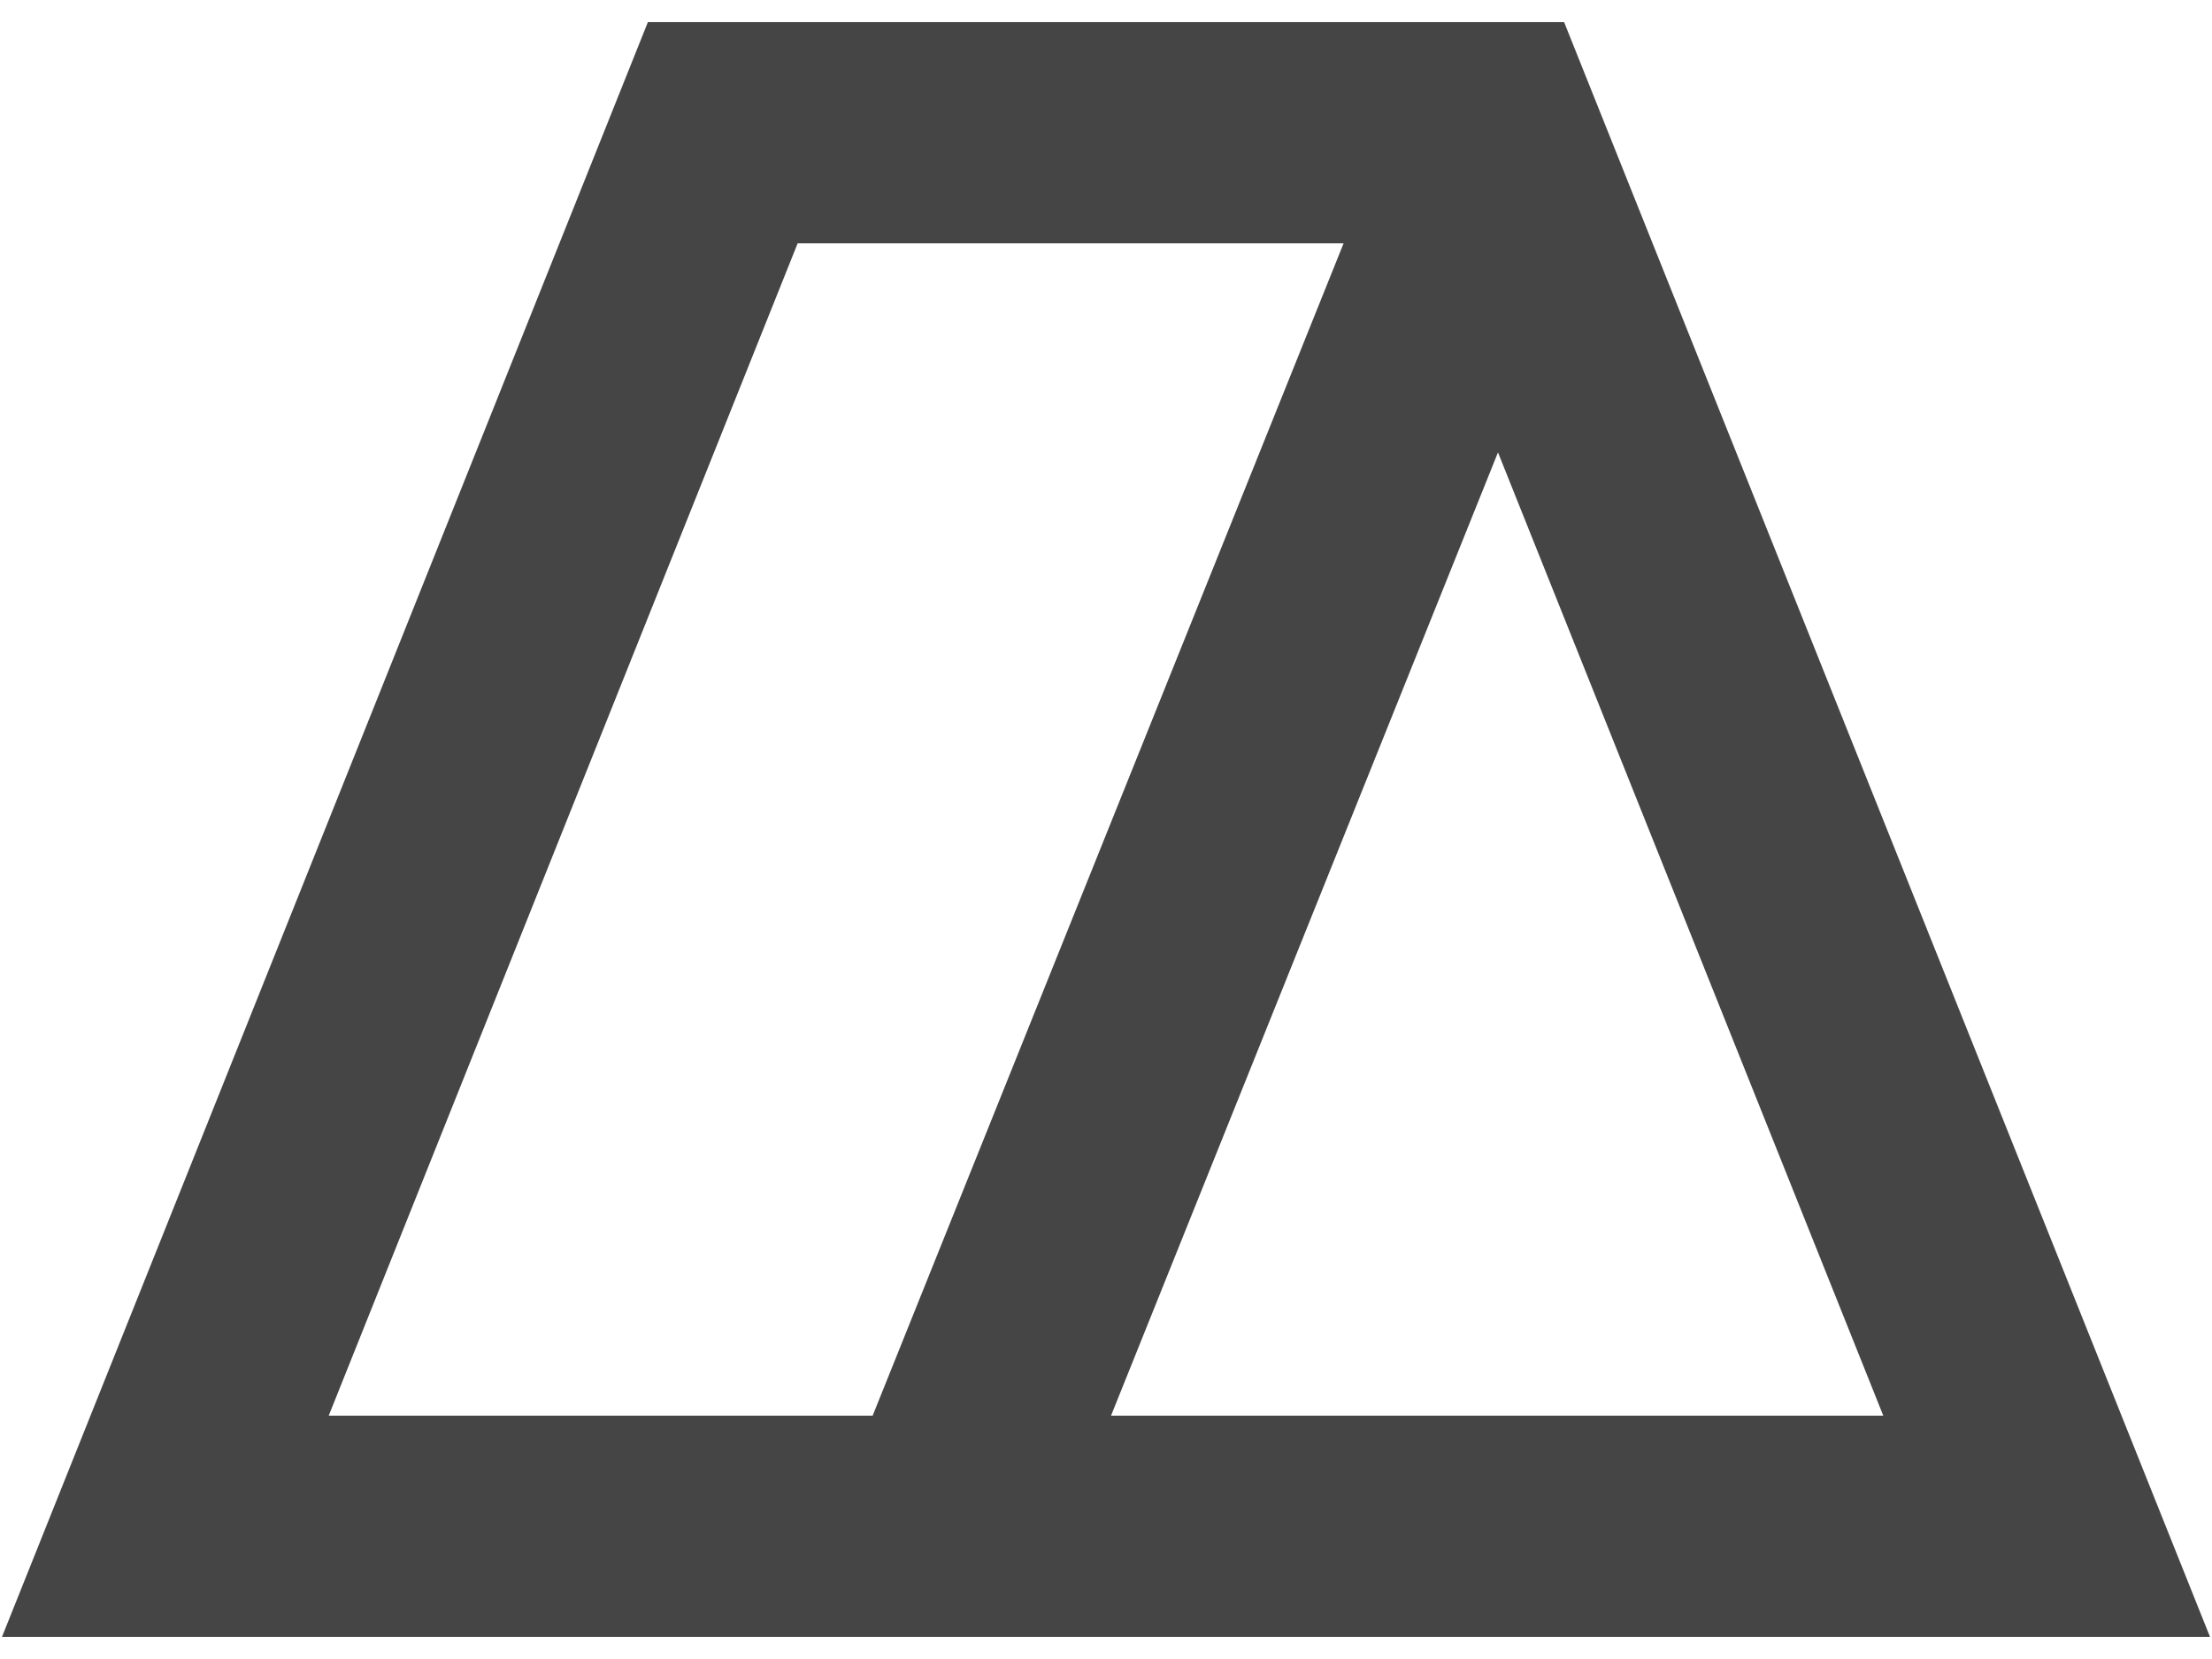 <?xml version="1.0" encoding="utf-8"?>
<!-- Generator: Adobe Illustrator 16.0.3, SVG Export Plug-In . SVG Version: 6.00 Build 0)  -->
<!DOCTYPE svg PUBLIC "-//W3C//DTD SVG 1.1//EN" "http://www.w3.org/Graphics/SVG/1.1/DTD/svg11.dtd">
<svg version="1.1" xmlns="http://www.w3.org/2000/svg" xmlns:xlink="http://www.w3.org/1999/xlink" x="0px" y="0px" width="800px"
	 height="600px" viewBox="0 0 800 600" enable-background="new 0 0 800 600" xml:space="preserve">
<g id="Layer_1" display="none">
	<g display="inline">
		<path fill="#454545" d="M407.951,23.018c-4.372-6.604-11.526-6.604-15.898,0L26.298,575.485
			c-4.372,6.604-1.469,12.007,6.451,12.007h242.759c7.92,0,17.977-5.403,22.349-12.008l94.198-142.293
			c4.372-6.604,11.526-6.604,15.899-0.001l94.214,142.295c4.373,6.604,14.431,12.007,22.351,12.007h242.733
			c7.92,0,10.823-5.403,6.451-12.007L407.951,23.018z M718.665,545.916c4.372,6.604,1.469,12.007-6.451,12.007h-53.793
			c-7.92,0-17.978-5.403-22.349-12.008L484.711,317.259c-4.371-6.604-4.371-17.411,0.002-24.015l25.389-38.346
			c4.373-6.604,11.527-6.604,15.899,0L718.665,545.916z M392.053,76.583c4.372-6.604,11.526-6.604,15.898,0l25.396,38.36
			c4.372,6.604,4.372,17.411,0,24.015L163.932,545.916c-4.372,6.604-14.429,12.007-22.349,12.007H87.787
			c-7.92,0-10.823-5.403-6.451-12.007L392.053,76.583z M281.97,545.916c-4.372,6.604-14.429,12.007-22.349,12.007h-53.778
			c-7.92,0-10.823-5.403-6.451-12.007l251.686-380.174c4.372-6.604,11.526-6.604,15.898,0l25.395,38.358
			c4.372,6.604,4.372,17.41,0,24.014l-84.42,127.501c-4.372,6.604-7.95,12.007-7.95,12.006s-2.399,3.622-5.331,8.051
			s-5.705,8.618-6.163,9.31s-4.41,6.661-8.782,13.266L281.97,545.916z M425.684,406.409c-4.373-6.604-4.373-17.41,0-24.014
			l25.396-38.355c4.373-6.604,11.527-6.604,15.898,0.001l133.635,201.874c4.371,6.604,1.468,12.008-6.452,12.008h-53.757
			c-7.92,0-17.978-5.403-22.351-12.007L425.684,406.409z"/>
	</g>
</g>
<g id="Layer_2" display="none">
	<g display="inline">
		<polygon fill="#454545" points="493.061,20.83 399.997,206.946 306.945,20.83 		"/>
		<polygon fill="#454545" points="213.886,206.946 306.945,20.83 399.997,206.946 		"/>
		<polygon fill="#454545" points="399.997,206.946 306.945,393.063 213.886,206.946 		"/>
		<polygon fill="#454545" points="120.827,393.063 213.886,206.946 306.945,393.063 		"/>
		<polygon fill="#454545" points="306.945,393.063 213.886,579.17 120.827,393.063 		"/>
		<polygon fill="#454545" points="27.77,579.17 120.827,393.063 213.886,579.17 		"/>
		<polygon fill="#454545" points="213.886,579.17 306.945,393.063 399.997,579.17 		"/>
		<polygon fill="#454545" points="493.061,393.063 399.997,579.17 306.945,393.063 		"/>
		<polygon fill="#454545" points="679.166,393.063 586.113,579.17 493.061,393.063 		"/>
		<polygon fill="#454545" points="586.113,579.17 679.166,393.063 772.23,579.17 		"/>
		<polygon fill="#454545" points="493.061,393.063 586.113,206.946 679.166,393.063 		"/>
		<polygon fill="#454545" points="586.113,206.946 493.061,393.063 399.997,206.946 		"/>
	</g>
</g>
<g id="Layer_3" display="none">
	<path display="inline" fill="none" stroke="#333333" stroke-width="0" stroke-linecap="round" stroke-linejoin="round" d="M400,300
		"/>
	<path display="inline" fill="none" stroke="#333333" stroke-width="0" stroke-linecap="round" stroke-linejoin="round" d="M400,300
		"/>
	<path display="inline" fill="#333333" d="M492.879,424.936c-15.799,0-29.199-12.799-54.199-38.199c-4.199-4-7.8-8.199-11.6-12.199
		c1.8-2.6,3.8-5.4,5.6-8.6l18.4-32c3.799,0.6,7.6,1,11.799,1c22.201,0,47.4-11.4,63.799-40c5.801-10.199,8.4-19.799,8.4-28
		c0-18.799-12.199-30.999-27.6-30.999c-11.398,0-25,8-34.398,24.399l-32.4,55.799c-12.199-6.398-20.764-19.786-15.496-36.383
		l41.199-119.998c-45.799-14.8-97.999,125.798-151.198,126.198c-32,0.2-40.599-30.599-24.2-58.399c18-30.6,49.399-31.2,59.199-7.4
		l16.6-6.4c-16.2-37.399-68.599-34.399-91.399,4.8c-24.6,42.399-3.6,85.399,39.799,85.399c28.6,0,51.399-23.201,72.199-50.8h28
		l-7.4,21.2c-9.401,26.08,8.695,45.384,25.695,53.984l-16.6,28.799c-1,1.6-1.8,3.199-2.8,4.6c-9.601-8.6-19.6-14.6-32.4-14.6
		c-18.8,0-28.4,13.199-28.4,26.199s9.6,26,29.399,26c10.2,0,22.2-4,33-13c22.399,23,47.2,55,76.599,55c27.4,0,39.4-17,39.4-17
		l-10.199-10.801C512.479,422.535,502.879,424.936,492.879,424.936z M488.68,269.138c6.199-10.6,13-15.2,18.799-15.2
		c7.801,0,11.4,5.2,11.4,12.8c0,19.4-23.6,54.398-56,54.398h-4.199L488.68,269.138z M394.785,243.154
		c15.399-21.2,29.799-43.599,44.799-58.999l-20.8,58.999H394.785z M380.88,383.336c-8.2,0-12-4.799-12-9.799c0-5.201,4-10.4,11-10.4
		c7.6,0,15.6,4.6,23.6,11.4C397.08,380.336,389.68,383.336,380.88,383.336z"/>
</g>
<g id="Layer_4" display="none">
	
		<rect x="193.771" y="93.772" transform="matrix(0.707 0.707 -0.707 0.707 329.288 -194.975)" display="inline" fill="#333333" width="412.458" height="412.457"/>
	<g display="inline">
		<g>
			<path fill="#FFFFFF" d="M458.666,380.678c-11.339,0-20.967-9.192-38.907-27.418c-3.016-2.87-5.605-5.891-8.324-8.76
				c1.286-1.863,2.719-3.878,4.011-6.171l13.208-22.977c2.736,0.432,5.46,0.723,8.481,0.723c15.926,0,34.019-8.191,45.795-28.722
				c4.161-7.317,6.03-14.209,6.03-20.095c0-13.493-8.767-22.254-19.82-22.254c-8.174,0-17.947,5.746-24.688,17.51l-23.261,40.062
				c-8.754-4.594-14.908-14.205-11.127-26.12l29.583-86.138c-32.883-10.624-70.349,90.3-108.541,90.591
				c-22.975,0.146-29.146-21.963-17.381-41.918c12.935-21.969,35.473-22.405,42.505-5.32l11.916-4.587
				c-11.625-26.853-49.241-24.696-65.609,3.44c-17.661,30.438-2.585,61.308,28.569,61.308c20.525,0,36.895-16.654,51.831-36.464
				h20.101l-5.314,15.216c-6.752,18.719,6.248,32.582,18.45,38.747l-11.933,20.676c-0.705,1.153-1.281,2.294-1.991,3.301
				c-6.903-6.165-14.076-10.473-23.267-10.473c-13.493,0-20.391,9.466-20.391,18.809c0,9.32,6.898,18.662,21.107,18.662
				c7.322,0,15.938-2.875,23.691-9.342c16.072,16.514,33.879,39.483,54.985,39.483c19.665,0,28.28-12.2,28.28-12.2l-7.317-7.754
				C472.736,378.96,465.833,380.678,458.666,380.678z M455.641,268.836c4.464-7.608,9.342-10.909,13.499-10.909
				c5.61,0,8.189,3.737,8.189,9.186c0,13.93-16.939,39.049-40.194,39.049h-3.021L455.641,268.836z M388.246,250.186
				c11.054-15.217,21.398-31.294,32.156-42.349l-14.932,42.349H388.246z M378.26,350.815c-5.88,0-8.604-3.446-8.604-7.026
				c0-3.737,2.864-7.475,7.888-7.475c5.46,0,11.2,3.301,16.94,8.186C389.902,348.661,384.576,350.815,378.26,350.815z"/>
		</g>
	</g>
</g>
<g id="Layer_5" display="none">
	<polygon display="inline" fill="none" stroke="#454545" stroke-width="50" stroke-miterlimit="10" points="36,571.5 252,31.5 
		549,31.5 765,571.5 252,571.5 	"/>
	<path display="inline" fill="none" stroke="#454545" stroke-width="50" stroke-miterlimit="10" d="M288,72"/>
	
		<line display="inline" fill="none" stroke="#454545" stroke-width="50" stroke-miterlimit="10" x1="337.5" y1="571.5" x2="553.5" y2="31.5"/>
</g>
<g id="Layer_8">
	<path fill="none" stroke="#454545" stroke-width="50" stroke-miterlimit="10" d="M288,72"/>
	<path fill="#454545" d="M565.683,8H234.318L0.719,592H799.28L565.683,8z M541.766,163.614L681.118,512H401.816L541.766,163.614z
		 M288.481,88h197.447L315.603,512H118.882L288.481,88z"/>
</g>
<g id="Layer_7" display="none">
	<path display="inline" fill="#454545" d="M565.926,6.5H235.074l-236,590h802.852L565.926,6.5z M544.5,166.5l144,364.5h-288
		L544.5,166.5z M292.5,85.5h198L320.574,531H112.5L292.5,85.5z"/>
</g>
<g id="Layer_6">
</g>
</svg>
